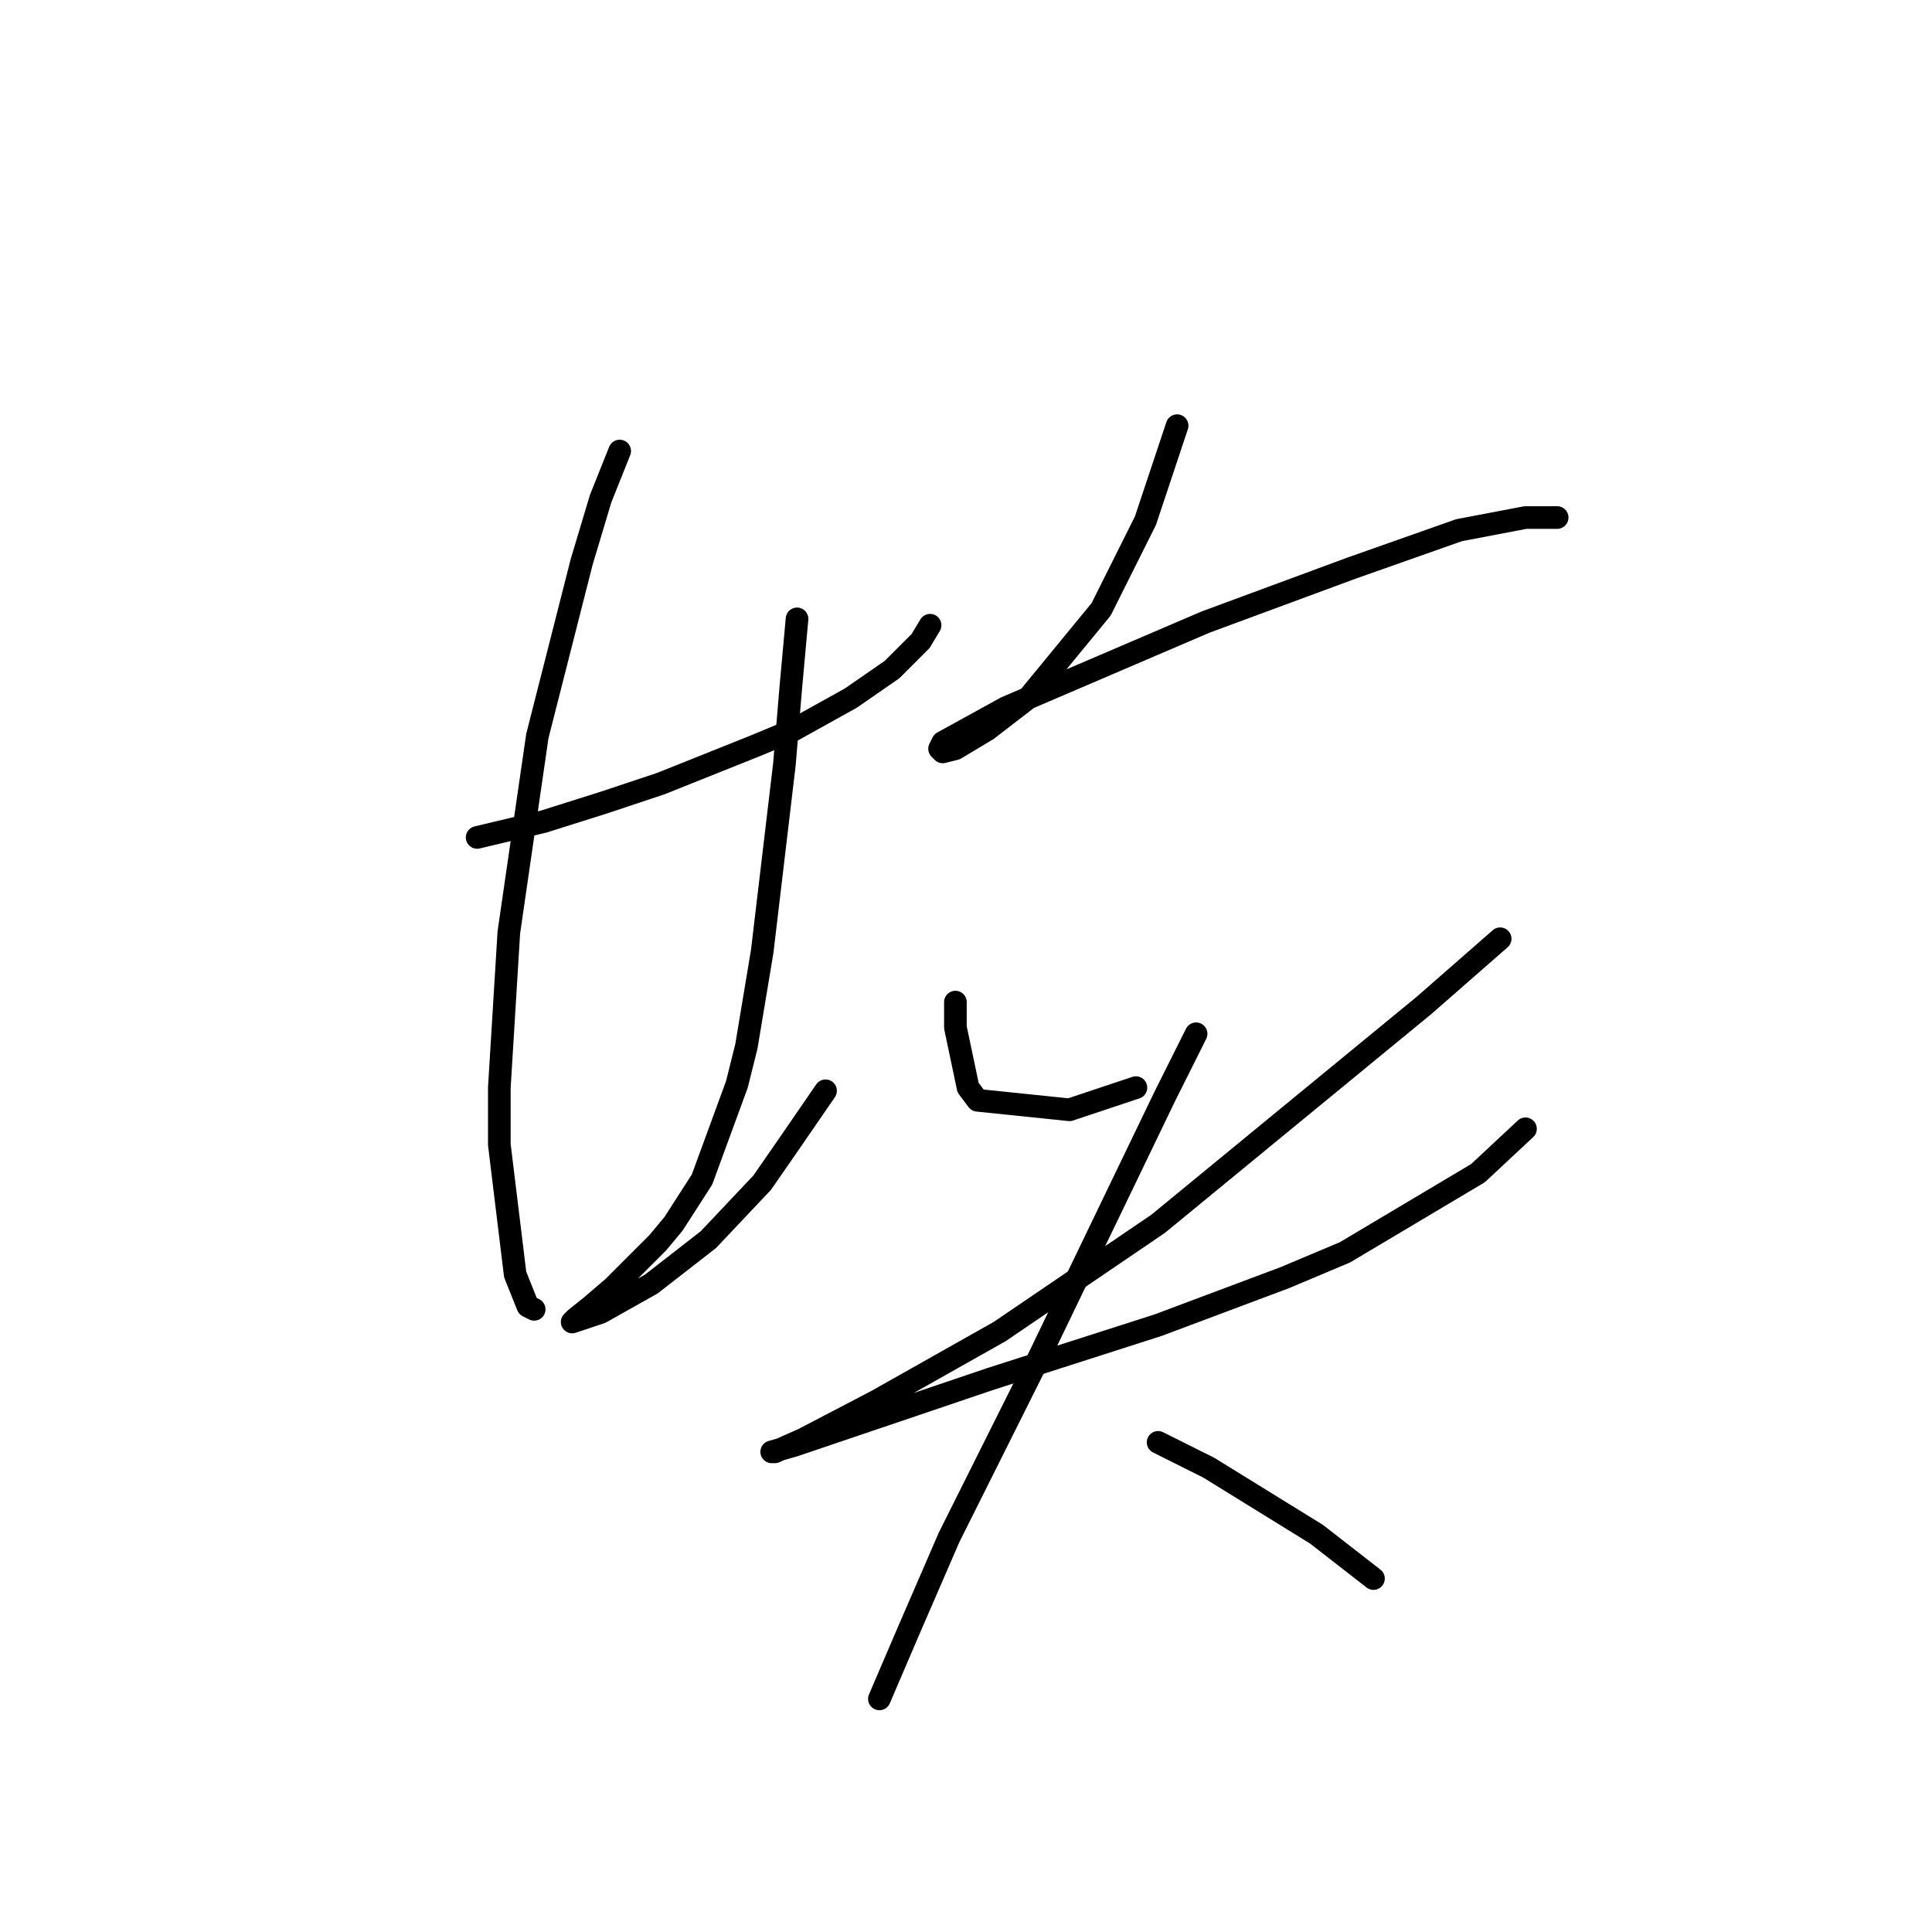 <?xml version="1.0" standalone="no"?>
    <svg width="256" height="256" xmlns="http://www.w3.org/2000/svg" version="1.1">
    <polyline stroke="black" stroke-width="3" stroke-linecap="round" fill="transparent" stroke-linejoin="round" points="63.226 110.963 72.039 108.864 80.013 106.346 87.567 103.828 100.157 98.792 105.193 96.694 112.747 92.497 118.203 88.72 121.98 84.943 123.239 82.845 123.239 82.845 " />
        <polyline stroke="black" stroke-width="3" stroke-linecap="round" fill="transparent" stroke-linejoin="round" points="82.111 59.763 79.593 66.058 77.075 74.452 71.2 97.533 67.423 123.553 66.164 144.116 66.164 151.67 68.262 168.877 69.941 173.073 70.78 173.493 70.78 173.493 " />
        <polyline stroke="black" stroke-width="3" stroke-linecap="round" fill="transparent" stroke-linejoin="round" points="105.613 82.006 104.773 91.238 103.934 101.31 100.996 126.071 98.898 138.661 97.639 143.697 93.023 156.287 89.246 162.162 87.147 164.68 81.272 170.555 78.334 173.073 76.236 174.752 75.816 175.172 75.816 175.172 79.593 173.913 86.308 170.136 93.862 164.26 100.996 156.706 104.773 151.251 109.39 144.536 109.39 144.536 " />
        <polyline stroke="black" stroke-width="3" stroke-linecap="round" fill="transparent" stroke-linejoin="round" points="155.973 56.406 151.776 68.996 145.901 80.747 136.248 92.497 130.793 96.694 126.596 99.212 124.917 99.632 124.498 99.212 124.917 98.373 133.311 93.756 159.75 82.425 179.054 75.291 193.323 70.255 202.136 68.576 206.333 68.576 206.333 68.576 " />
        <polyline stroke="black" stroke-width="3" stroke-linecap="round" fill="transparent" stroke-linejoin="round" points="126.596 132.785 126.596 136.143 128.275 144.116 129.534 145.795 141.704 147.054 150.517 144.116 150.517 144.116 " />
        <polyline stroke="black" stroke-width="3" stroke-linecap="round" fill="transparent" stroke-linejoin="round" points="198.779 124.392 188.707 133.205 153.455 162.162 132.471 176.431 116.104 185.663 106.452 190.699 102.675 192.378 102.255 192.378 105.193 191.539 131.212 182.726 153.455 175.591 170.241 169.296 178.215 165.939 195.841 155.447 202.136 149.572 202.136 149.572 " />
        <polyline stroke="black" stroke-width="3" stroke-linecap="round" fill="transparent" stroke-linejoin="round" points="158.491 136.982 154.294 145.375 137.507 180.208 125.757 203.709 120.301 216.299 116.524 225.112 116.524 225.112 " />
        <polyline stroke="black" stroke-width="3" stroke-linecap="round" fill="transparent" stroke-linejoin="round" points="153.455 191.119 160.169 194.476 174.438 203.289 181.992 209.165 181.992 209.165 " />
        </svg>